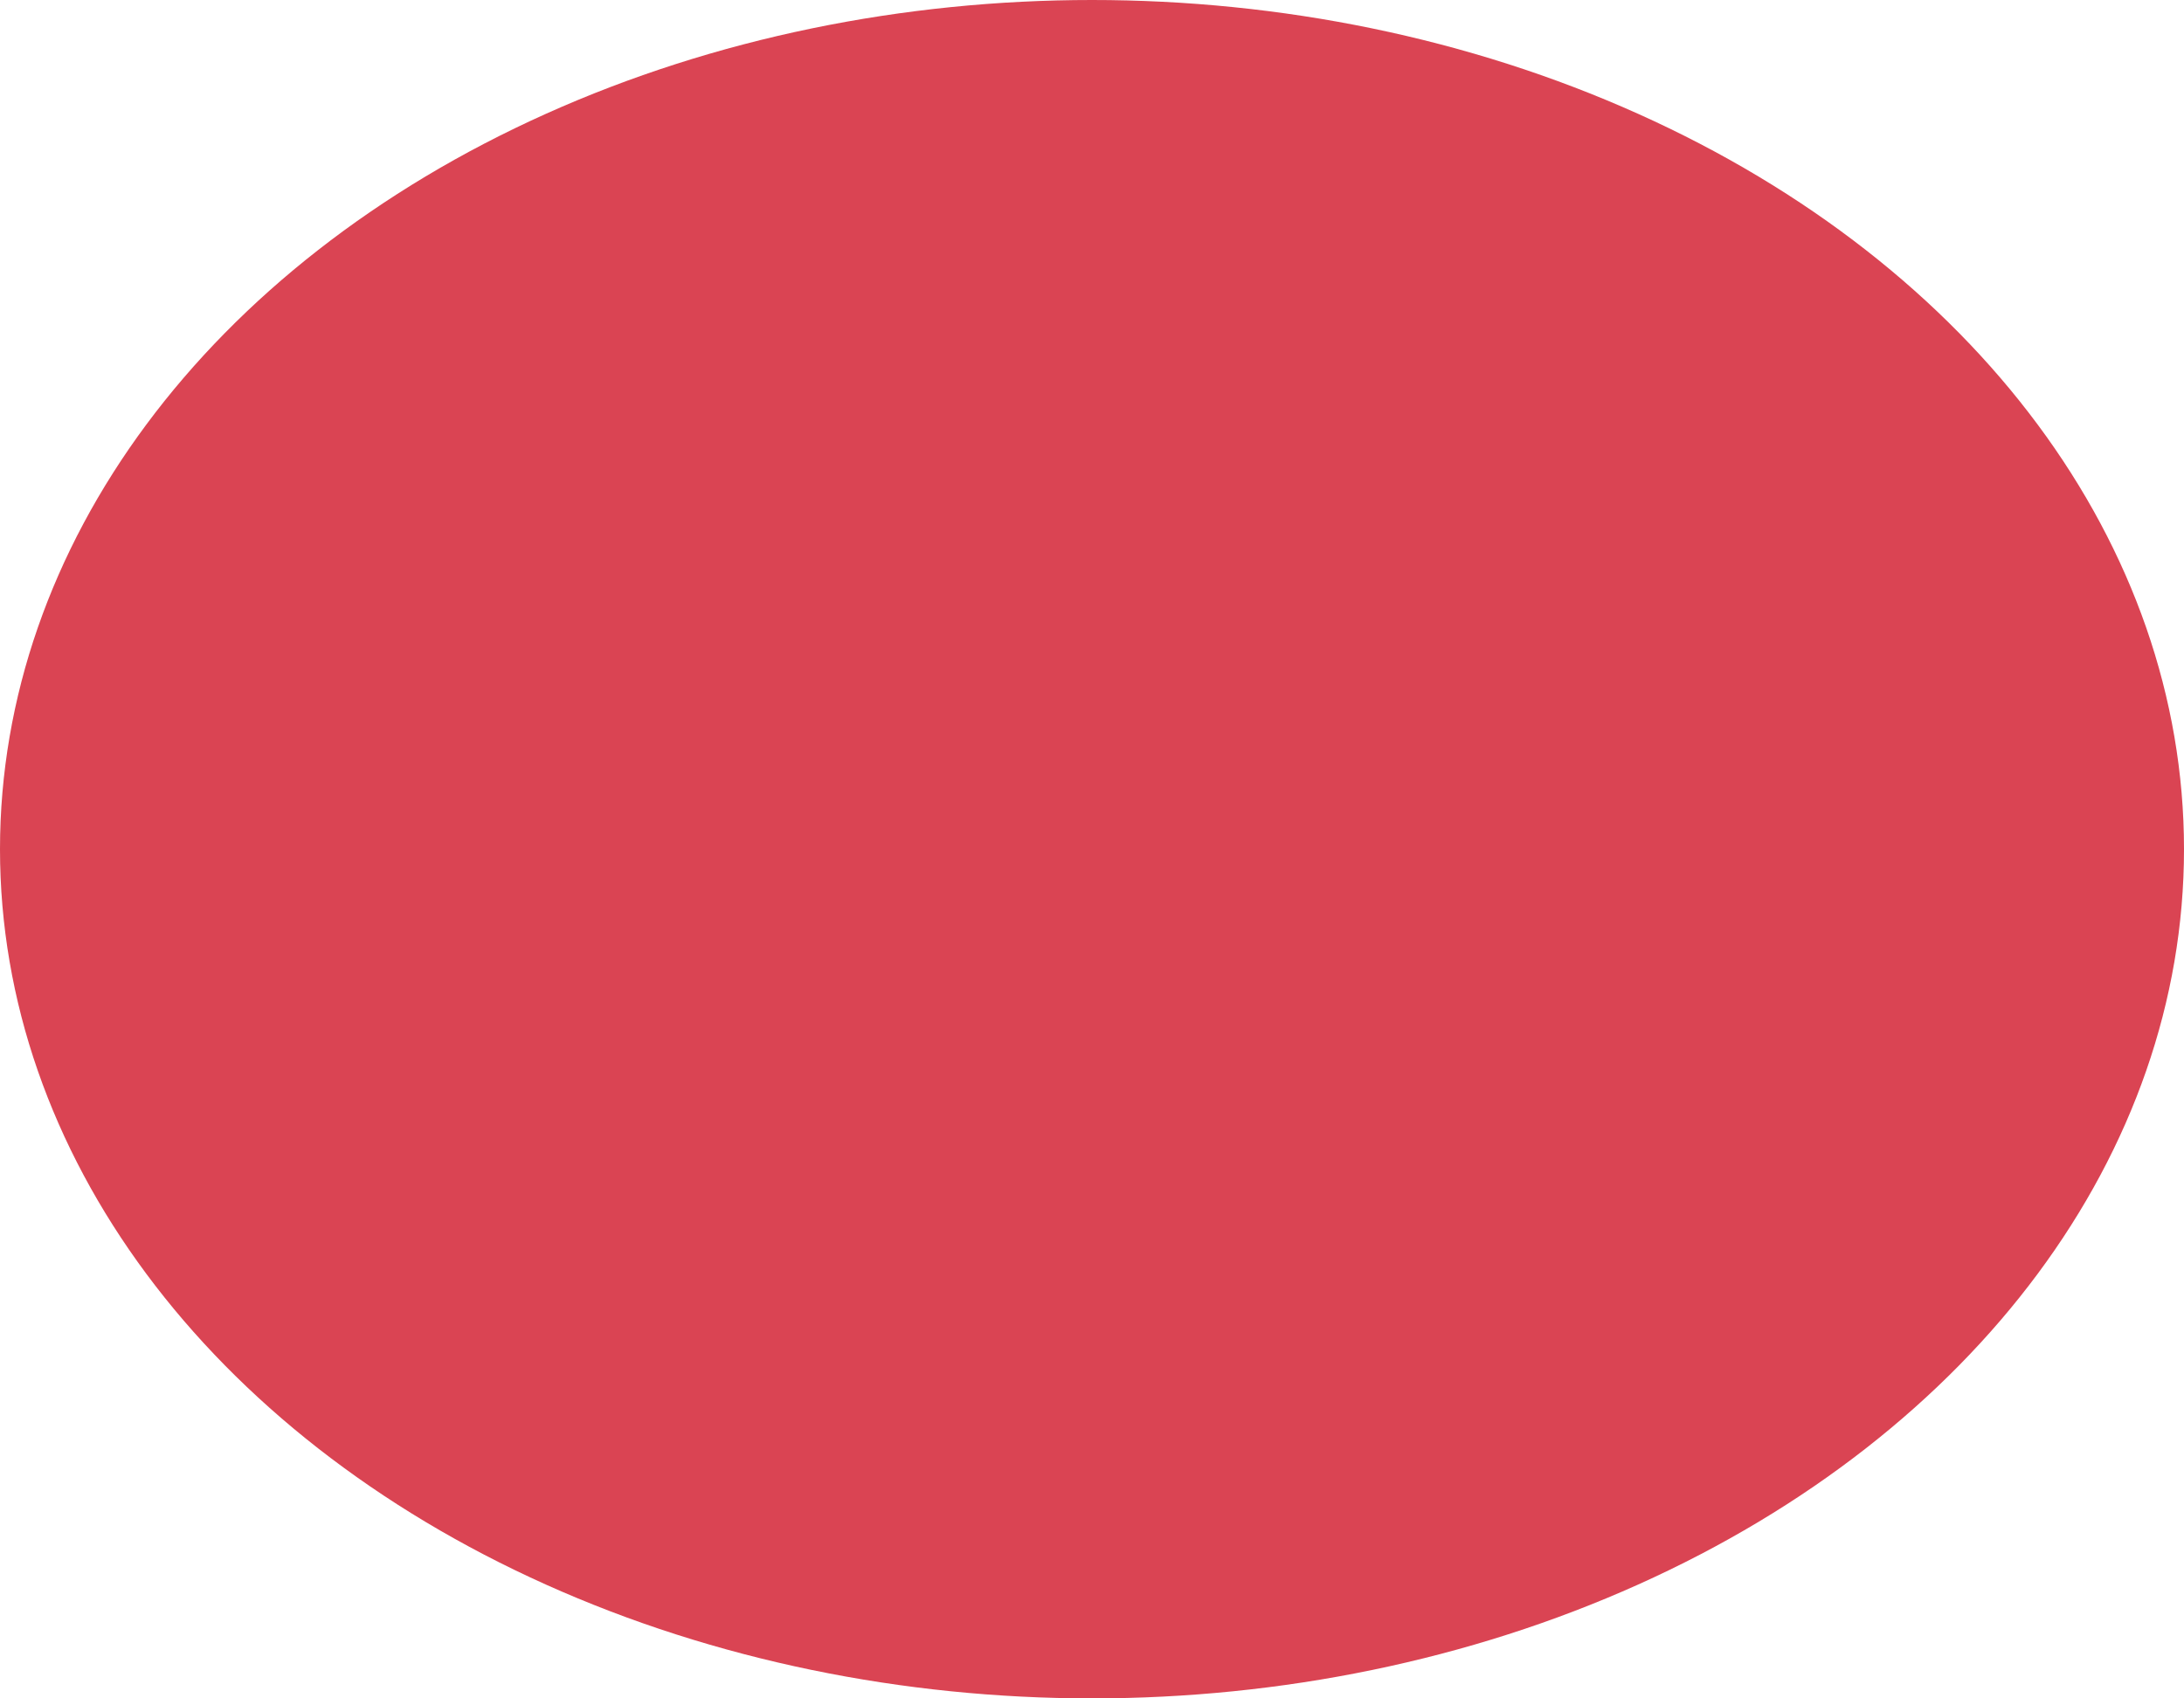 <?xml version="1.0" encoding="UTF-8" standalone="no"?>
<svg
   xmlns:dc="http://purl.org/dc/elements/1.1/"
   xmlns:cc="http://creativecommons.org/ns#"
   xmlns:rdf="http://www.w3.org/1999/02/22-rdf-syntax-ns#"
   xmlns:svg="http://www.w3.org/2000/svg"
   xmlns="http://www.w3.org/2000/svg"
   xmlns:sodipodi="http://sodipodi.sourceforge.net/DTD/sodipodi-0.dtd"
   xmlns:inkscape="http://www.inkscape.org/namespaces/inkscape"
   id="svg8856"
   version="1.1"
   viewBox="0 0 9 7"
   height="7"
   width="9"
   sodipodi:docname="marker-elli9x7-4.svg"
   inkscape:version="0.92pre3 r">
  <sodipodi:namedview
     pagecolor="#ffffff"
     bordercolor="#666666"
     borderopacity="1"
     objecttolerance="20"
     gridtolerance="10000"
     guidetolerance="10"
     inkscape:pageopacity="0"
     inkscape:pageshadow="2"
     inkscape:window-width="1600"
     inkscape:window-height="1671"
     id="namedview8428"
     showgrid="true"
     inkscape:snap-grids="true"
     inkscape:snap-page="false"
     showguides="true"
     inkscape:snap-text-baseline="false"
     inkscape:snap-to-guides="true"
     inkscape:pagecheckerboard="false"
     inkscape:showpageshadow="false"
     inkscape:zoom="20.082024"
     inkscape:cx="10.621665"
     inkscape:cy="-3.2272703"
     inkscape:window-x="1600"
     inkscape:window-y="55"
     inkscape:window-maximized="0"
     inkscape:current-layer="svg8856">
    <inkscape:grid
       type="xygrid"
       id="grid13502"
       empspacing="5" />
  </sodipodi:namedview>
  <defs
     id="defs8850" />
  <ellipse
     style="color:#000000;display:inline;overflow:visible;visibility:visible;fill:#da4453;fill-opacity:1;fill-rule:nonzero;stroke:none;stroke-width:2;marker:none;enable-background:accumulate"
     id="path4184-7-2-1-9"
     cx="4.5"
     cy="3.5"
     rx="4.5"
     ry="3.5" />
</svg>
